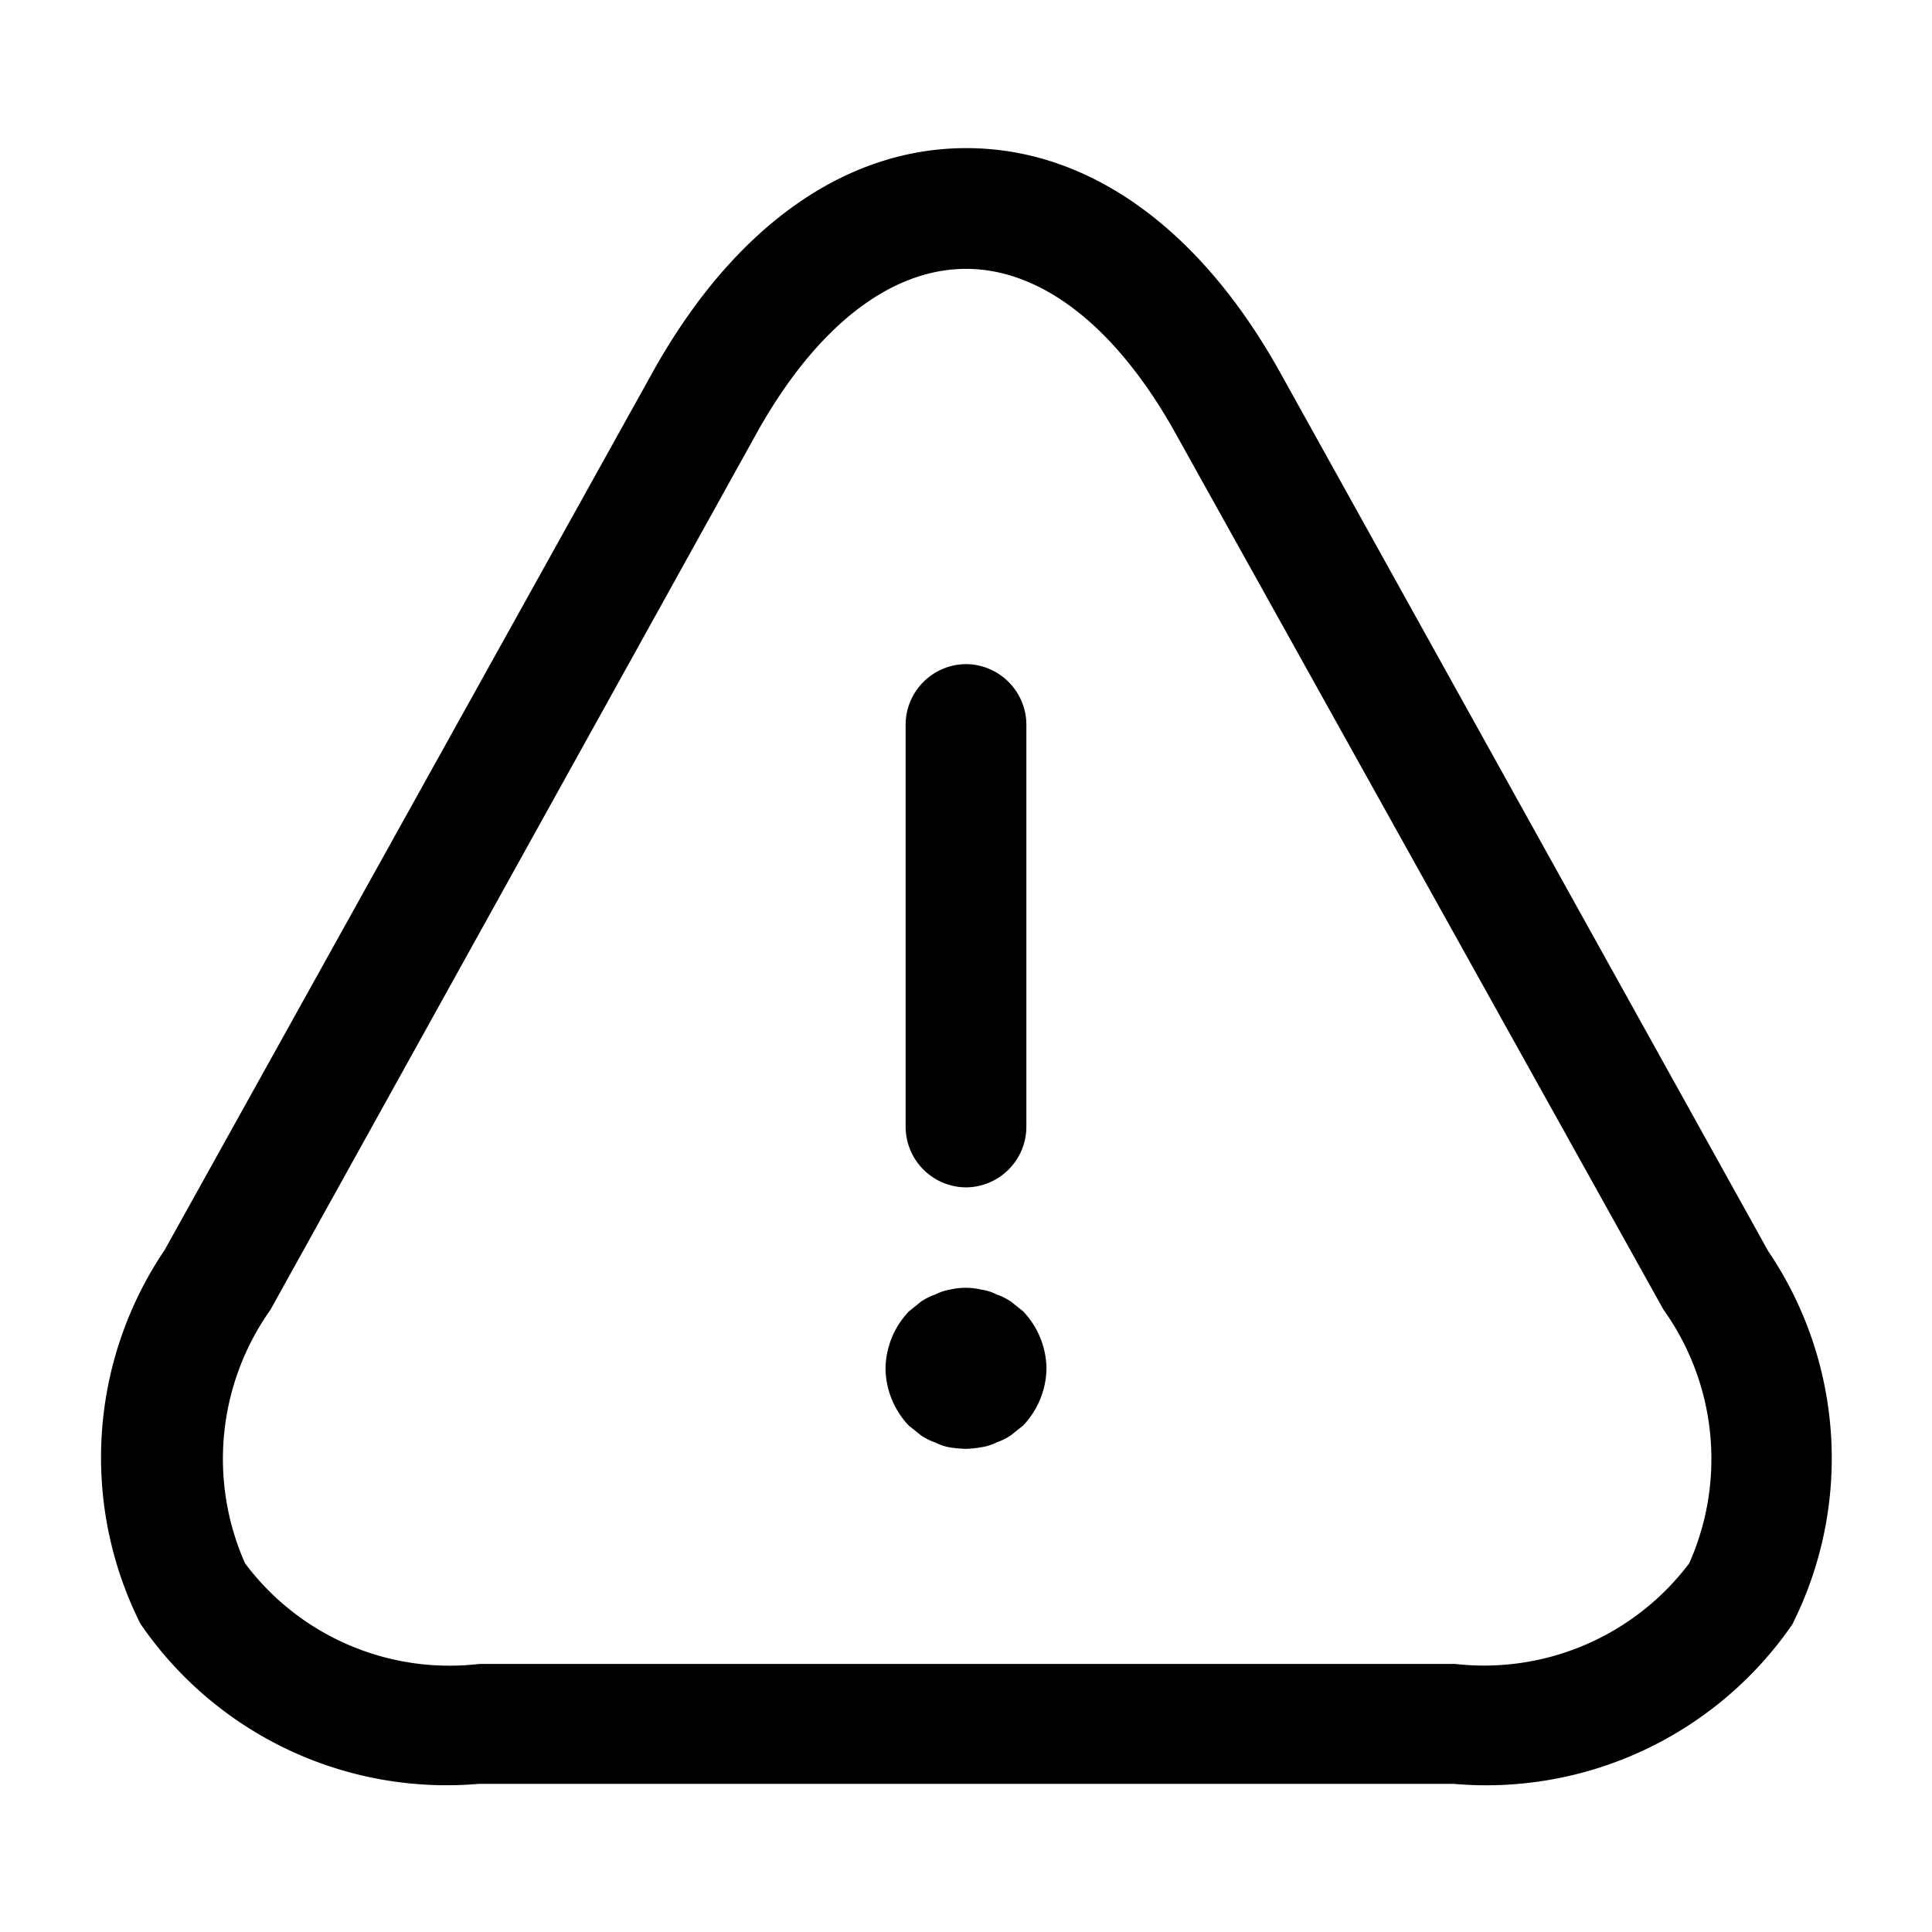 <?xml version="1.0" standalone="no"?><!DOCTYPE svg PUBLIC "-//W3C//DTD SVG 1.1//EN" "http://www.w3.org/Graphics/SVG/1.1/DTD/svg11.dtd"><svg class="icon" width="16px" height="16.00px" viewBox="0 0 1024 1024" version="1.1" xmlns="http://www.w3.org/2000/svg"><path d="M480 597.333V384a32.213 32.213 0 0 1 32-32 32.213 32.213 0 0 1 32 32v213.333a32.213 32.213 0 0 1-32 32 32.213 32.213 0 0 1-32-32z"  /><path d="M503.467 767.147a27.136 27.136 0 0 1-7.68-2.56 32.299 32.299 0 0 1-7.68-3.84l-6.4-5.12a44.885 44.885 0 0 1-12.373-30.379 44.885 44.885 0 0 1 12.373-30.165l6.4-5.163a32.299 32.299 0 0 1 7.68-3.84 27.136 27.136 0 0 1 7.68-2.56 36.523 36.523 0 0 1 16.64 0 25.6 25.6 0 0 1 8.107 2.56 32.299 32.299 0 0 1 7.68 3.84l6.4 5.12a44.885 44.885 0 0 1 12.373 30.208 44.885 44.885 0 0 1-12.373 30.293l-6.4 5.12a32.299 32.299 0 0 1-7.68 3.84 25.6 25.6 0 0 1-8.107 2.56 52.267 52.267 0 0 1-8.107 0.853 64 64 0 0 1-8.533-0.768z"  /><path d="M770.56 945.493H253.611a196.565 196.565 0 0 1-179.2-84.907 196.267 196.267 0 0 1 12.8-197.973l258.56-465.067c42.667-76.8 101.717-119.04 166.4-119.04s123.733 42.283 166.4 119.04l258.56 465.493a195.797 195.797 0 0 1 12.8 197.973 196.992 196.992 0 0 1-179.371 84.48zM512 142.507c-40.021 0-79.275 30.592-110.464 86.187L143.36 694.187a136.533 136.533 0 0 0-13.483 134.4 135.296 135.296 0 0 0 124.16 53.333h517.12a136.235 136.235 0 0 0 124.16-53.333 135.979 135.979 0 0 0-13.611-134.4L622.507 228.693c-31.189-55.552-70.443-86.187-110.507-86.187z"  /></svg>